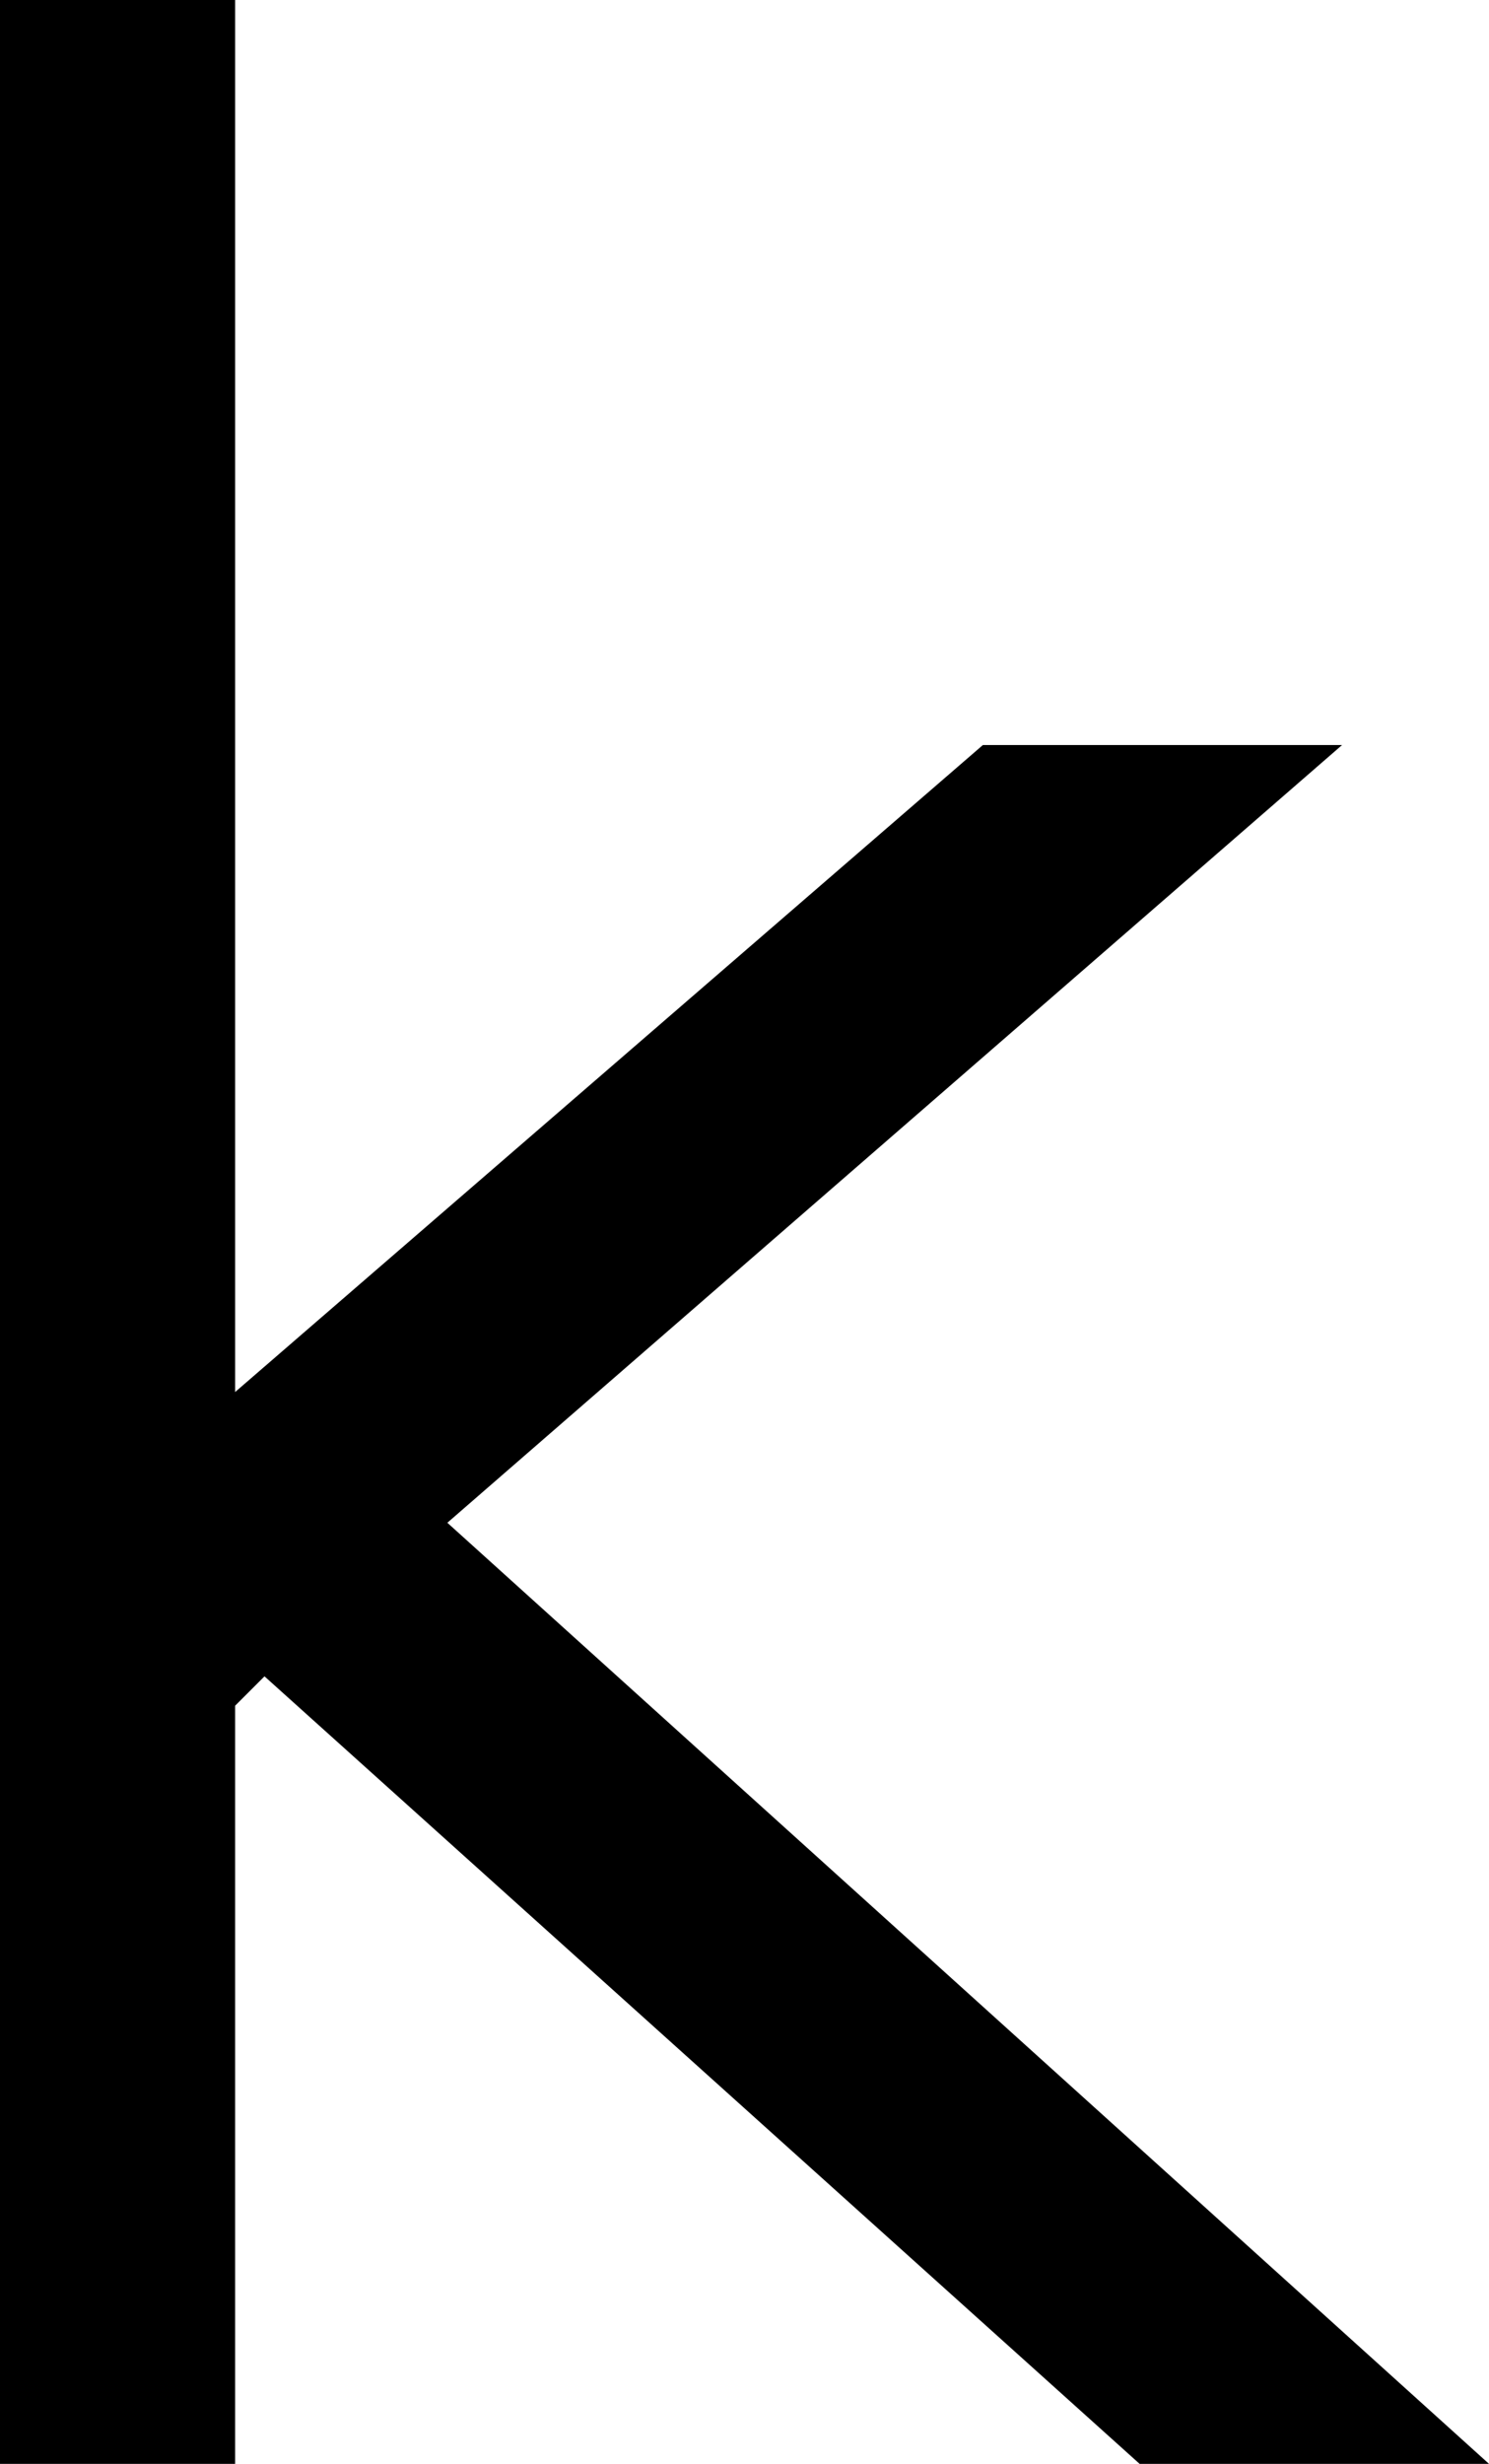 <svg xmlns="http://www.w3.org/2000/svg" xmlns:xlink="http://www.w3.org/1999/xlink" width="456" height="754" viewBox="0 0 456 754"><path fill="currentColor" d="M411 228L137 466l319 288H349L81 513l-9 9v232H0V0h72v426l229-198z"/></svg>